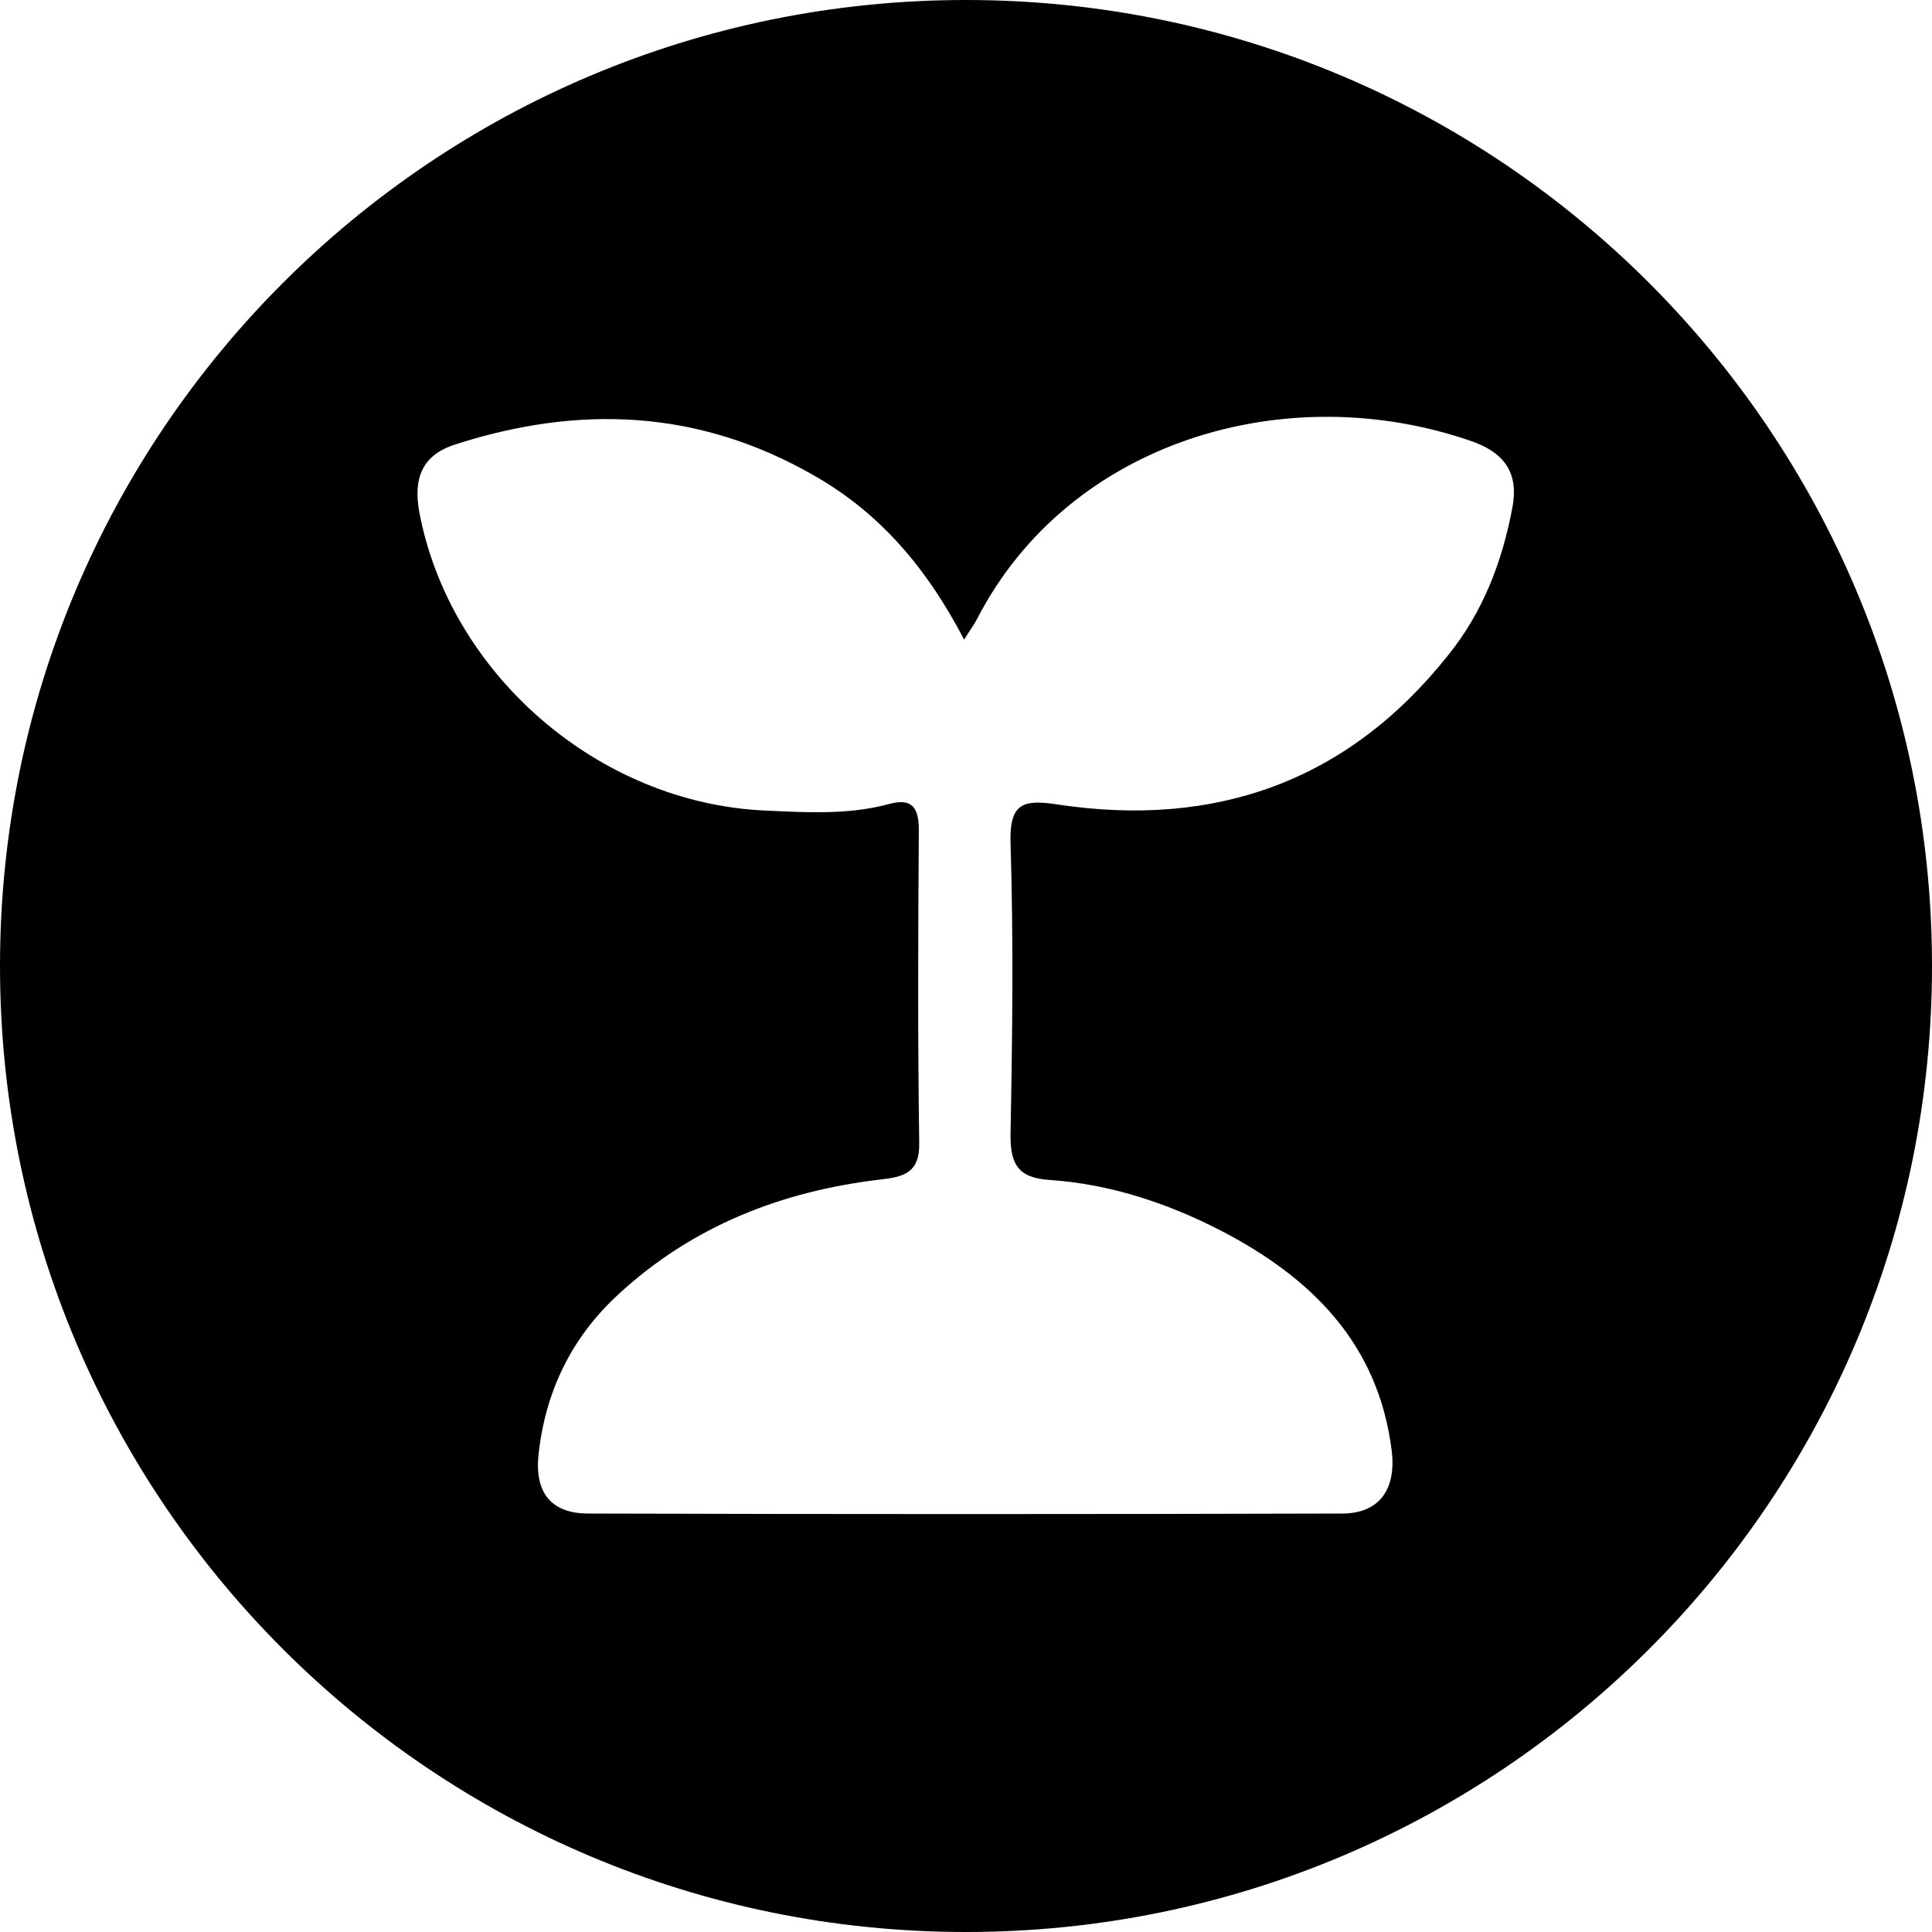 <?xml version="1.0" encoding="utf-8"?>
<!-- Generator: Adobe Illustrator 28.0.0, SVG Export Plug-In . SVG Version: 6.00 Build 0)  -->
<svg version="1.1" id="Layer_1" xmlns="http://www.w3.org/2000/svg" xmlns:xlink="http://www.w3.org/1999/xlink" x="0px" y="0px"
	 viewBox="0 0 512 512" style="enable-background:new 0 0 512 512;" xml:space="preserve">
<g>
	<g>
		<path d="M256,0C114.6,0,0,114.6,0,256c0,141.4,114.6,256,256,256s256-114.6,256-256C512,114.6,397.4,0,256,0z M400.8,134.5
			c-2.7,14.4-7.8,27.7-17,39.1c-26.6,33.5-61.7,45.9-103.5,39.6c-9.1-1.4-12.8-0.4-12.5,10.1c0.8,25.7,0.5,51.5,0,77.2
			c-0.1,8,2,11.7,10.4,12.2c16,1.1,31.1,6.1,45.3,13.4c23.9,12.4,41.7,29.8,45.3,58.2c1.3,10.3-3.2,16.8-13.1,16.8
			c-66.6,0.2-133.2,0.2-199.8,0c-9.9,0-14.2-5.6-13.2-15.5c1.8-16.8,8.7-31.1,21.2-42.6c19.6-18.1,43.2-27.3,69.3-30.4
			c6.2-0.7,10.6-1.7,10.4-9.8c-0.4-27.6-0.3-55.2-0.1-82.9c0-6-1.9-8.5-8-6.8c-10.8,2.9-21.8,2.2-32.8,1.7
			c-44.3-2-83.6-36.4-91.6-79.2c-1.6-8.9,0.8-15,9.5-17.8c32.9-10.6,64.6-9.3,95.1,8.2c17.6,10,30,24.7,39.8,43.5
			c1.6-2.6,2.7-4,3.5-5.6c24.3-47,82-64.1,131.2-46.9C398.9,120.1,402.5,125.6,400.8,134.5z"/>
	</g>
</g>
</svg>
